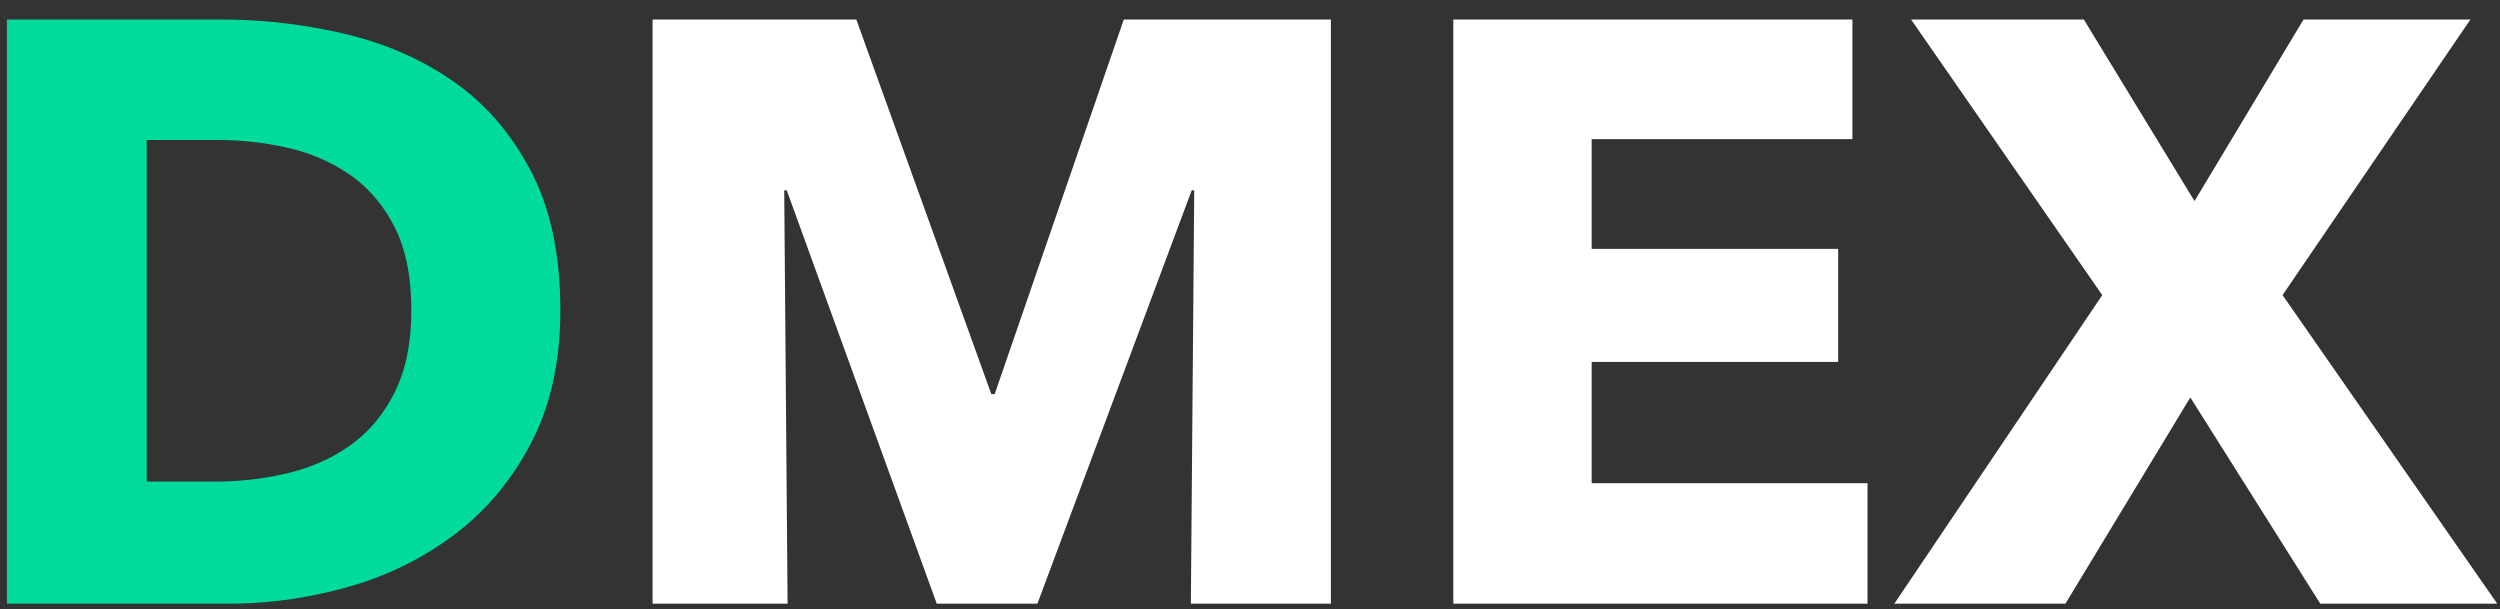 <svg width="119" height="29" viewBox="0 0 119 29" xmlns="http://www.w3.org/2000/svg">
  <rect x="0" y="0" width="119" height="29" fill="#333333" stroke="none"/>
  <g fill-rule="nonzero" fill="none">
    <path d="M26.672 14.755c0 2.435-.459 4.536-1.375 6.303-.917 1.767-2.126 3.22-3.627 4.36a15.206 15.206 0 0 1-5.08 2.513 20.87 20.87 0 0 1-5.74.805H.33V.93h10.202c1.993 0 3.959.229 5.898.687 1.94.458 3.666 1.217 5.18 2.278 1.515 1.06 2.737 2.48 3.667 4.26.93 1.781 1.395 3.98 1.395 6.599zm-7.094 0c0-1.571-.259-2.874-.777-3.908-.518-1.034-1.209-1.859-2.072-2.474a8.348 8.348 0 0 0-2.95-1.316 14.697 14.697 0 0 0-3.406-.392H6.985v16.258h3.228c1.222 0 2.398-.137 3.527-.412 1.13-.275 2.125-.727 2.989-1.355.863-.628 1.554-1.466 2.072-2.513.518-1.048.777-2.344.777-3.888z" fill="#00DB9C"/>
    <path d="M56.685 28.736l.16-19.676h-.12L49.38 28.736h-4.79L37.449 9.06h-.12l.16 19.676h-6.426V.93h9.698l6.426 17.83h.16L53.492.93h9.858v27.805h-6.665zm12.492 0V.93h18.998v5.694H75.763v5.223h11.734v5.38H75.763v5.774h13.13v5.734H69.177zm41.269 0l-6.187-9.818-5.946 9.818H90.17l9.898-14.688L90.969.93h8.222l5.268 8.64 5.188-8.64h7.943l-8.94 13.117 10.217 14.688h-8.421z" fill="#FFF"/>
  </g>
</svg>
